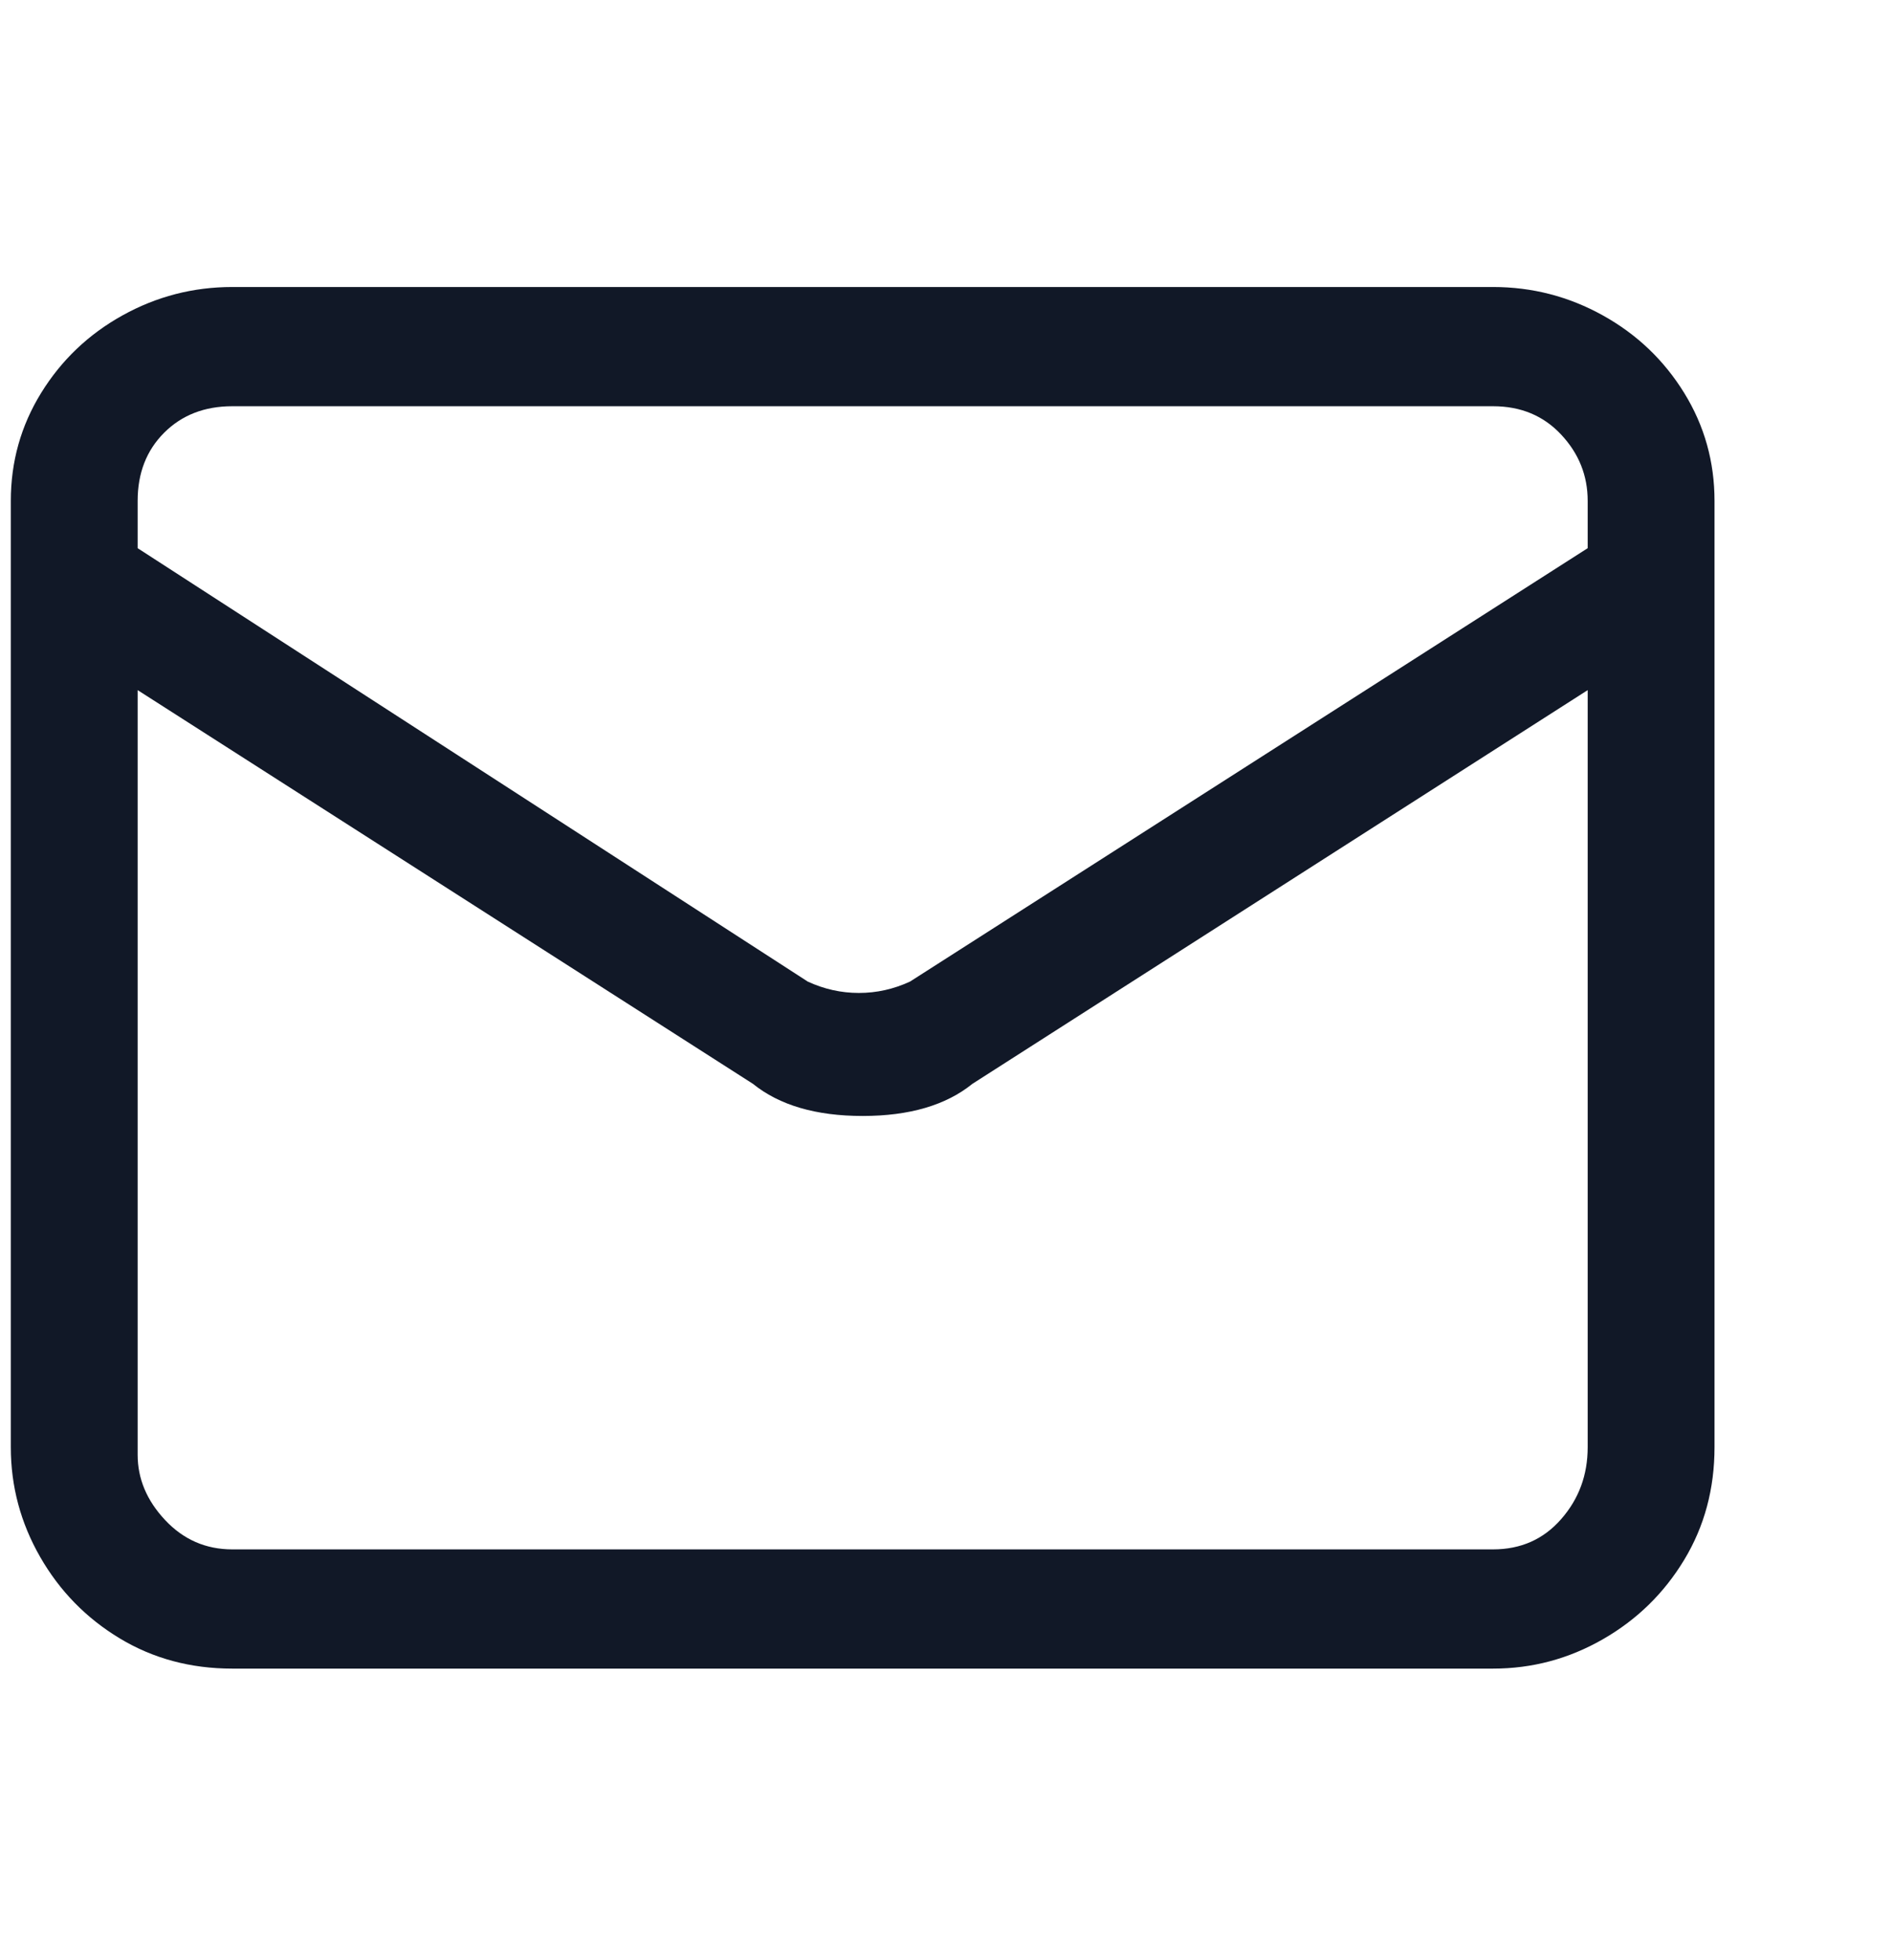 <svg width="28" height="29" viewBox="0 0 28 29" fill="none" xmlns="http://www.w3.org/2000/svg">
<path d="M22.084 4.246H3.436C2.857 4.246 2.316 4.386 1.812 4.666C1.308 4.946 0.907 5.329 0.608 5.814C0.309 6.299 0.16 6.831 0.16 7.41V21.41C0.16 21.989 0.305 22.53 0.594 23.034C0.883 23.538 1.275 23.939 1.77 24.238C2.265 24.537 2.82 24.686 3.436 24.686H22.084C22.663 24.686 23.204 24.541 23.708 24.252C24.212 23.963 24.613 23.571 24.912 23.076C25.211 22.581 25.36 22.026 25.36 21.41V7.41C25.36 6.831 25.211 6.299 24.912 5.814C24.613 5.329 24.212 4.946 23.708 4.666C23.204 4.386 22.663 4.246 22.084 4.246ZM3.436 6.01H22.084C22.495 6.01 22.831 6.15 23.092 6.43C23.354 6.71 23.484 7.037 23.484 7.41V8.11L13.46 14.522C13.217 14.634 12.966 14.69 12.704 14.69C12.443 14.69 12.191 14.634 11.948 14.522L2.036 8.11V7.41C2.036 6.999 2.167 6.663 2.428 6.402C2.689 6.141 3.025 6.01 3.436 6.01ZM22.084 22.922H3.436C3.044 22.922 2.713 22.777 2.442 22.488C2.171 22.199 2.036 21.877 2.036 21.522V10.21L11.136 16.034C11.528 16.351 12.069 16.51 12.76 16.51C13.451 16.51 13.992 16.351 14.384 16.034L23.484 10.21V21.41C23.484 21.821 23.354 22.175 23.092 22.474C22.831 22.773 22.495 22.922 22.084 22.922Z" fill="#111827"/>
</svg>
